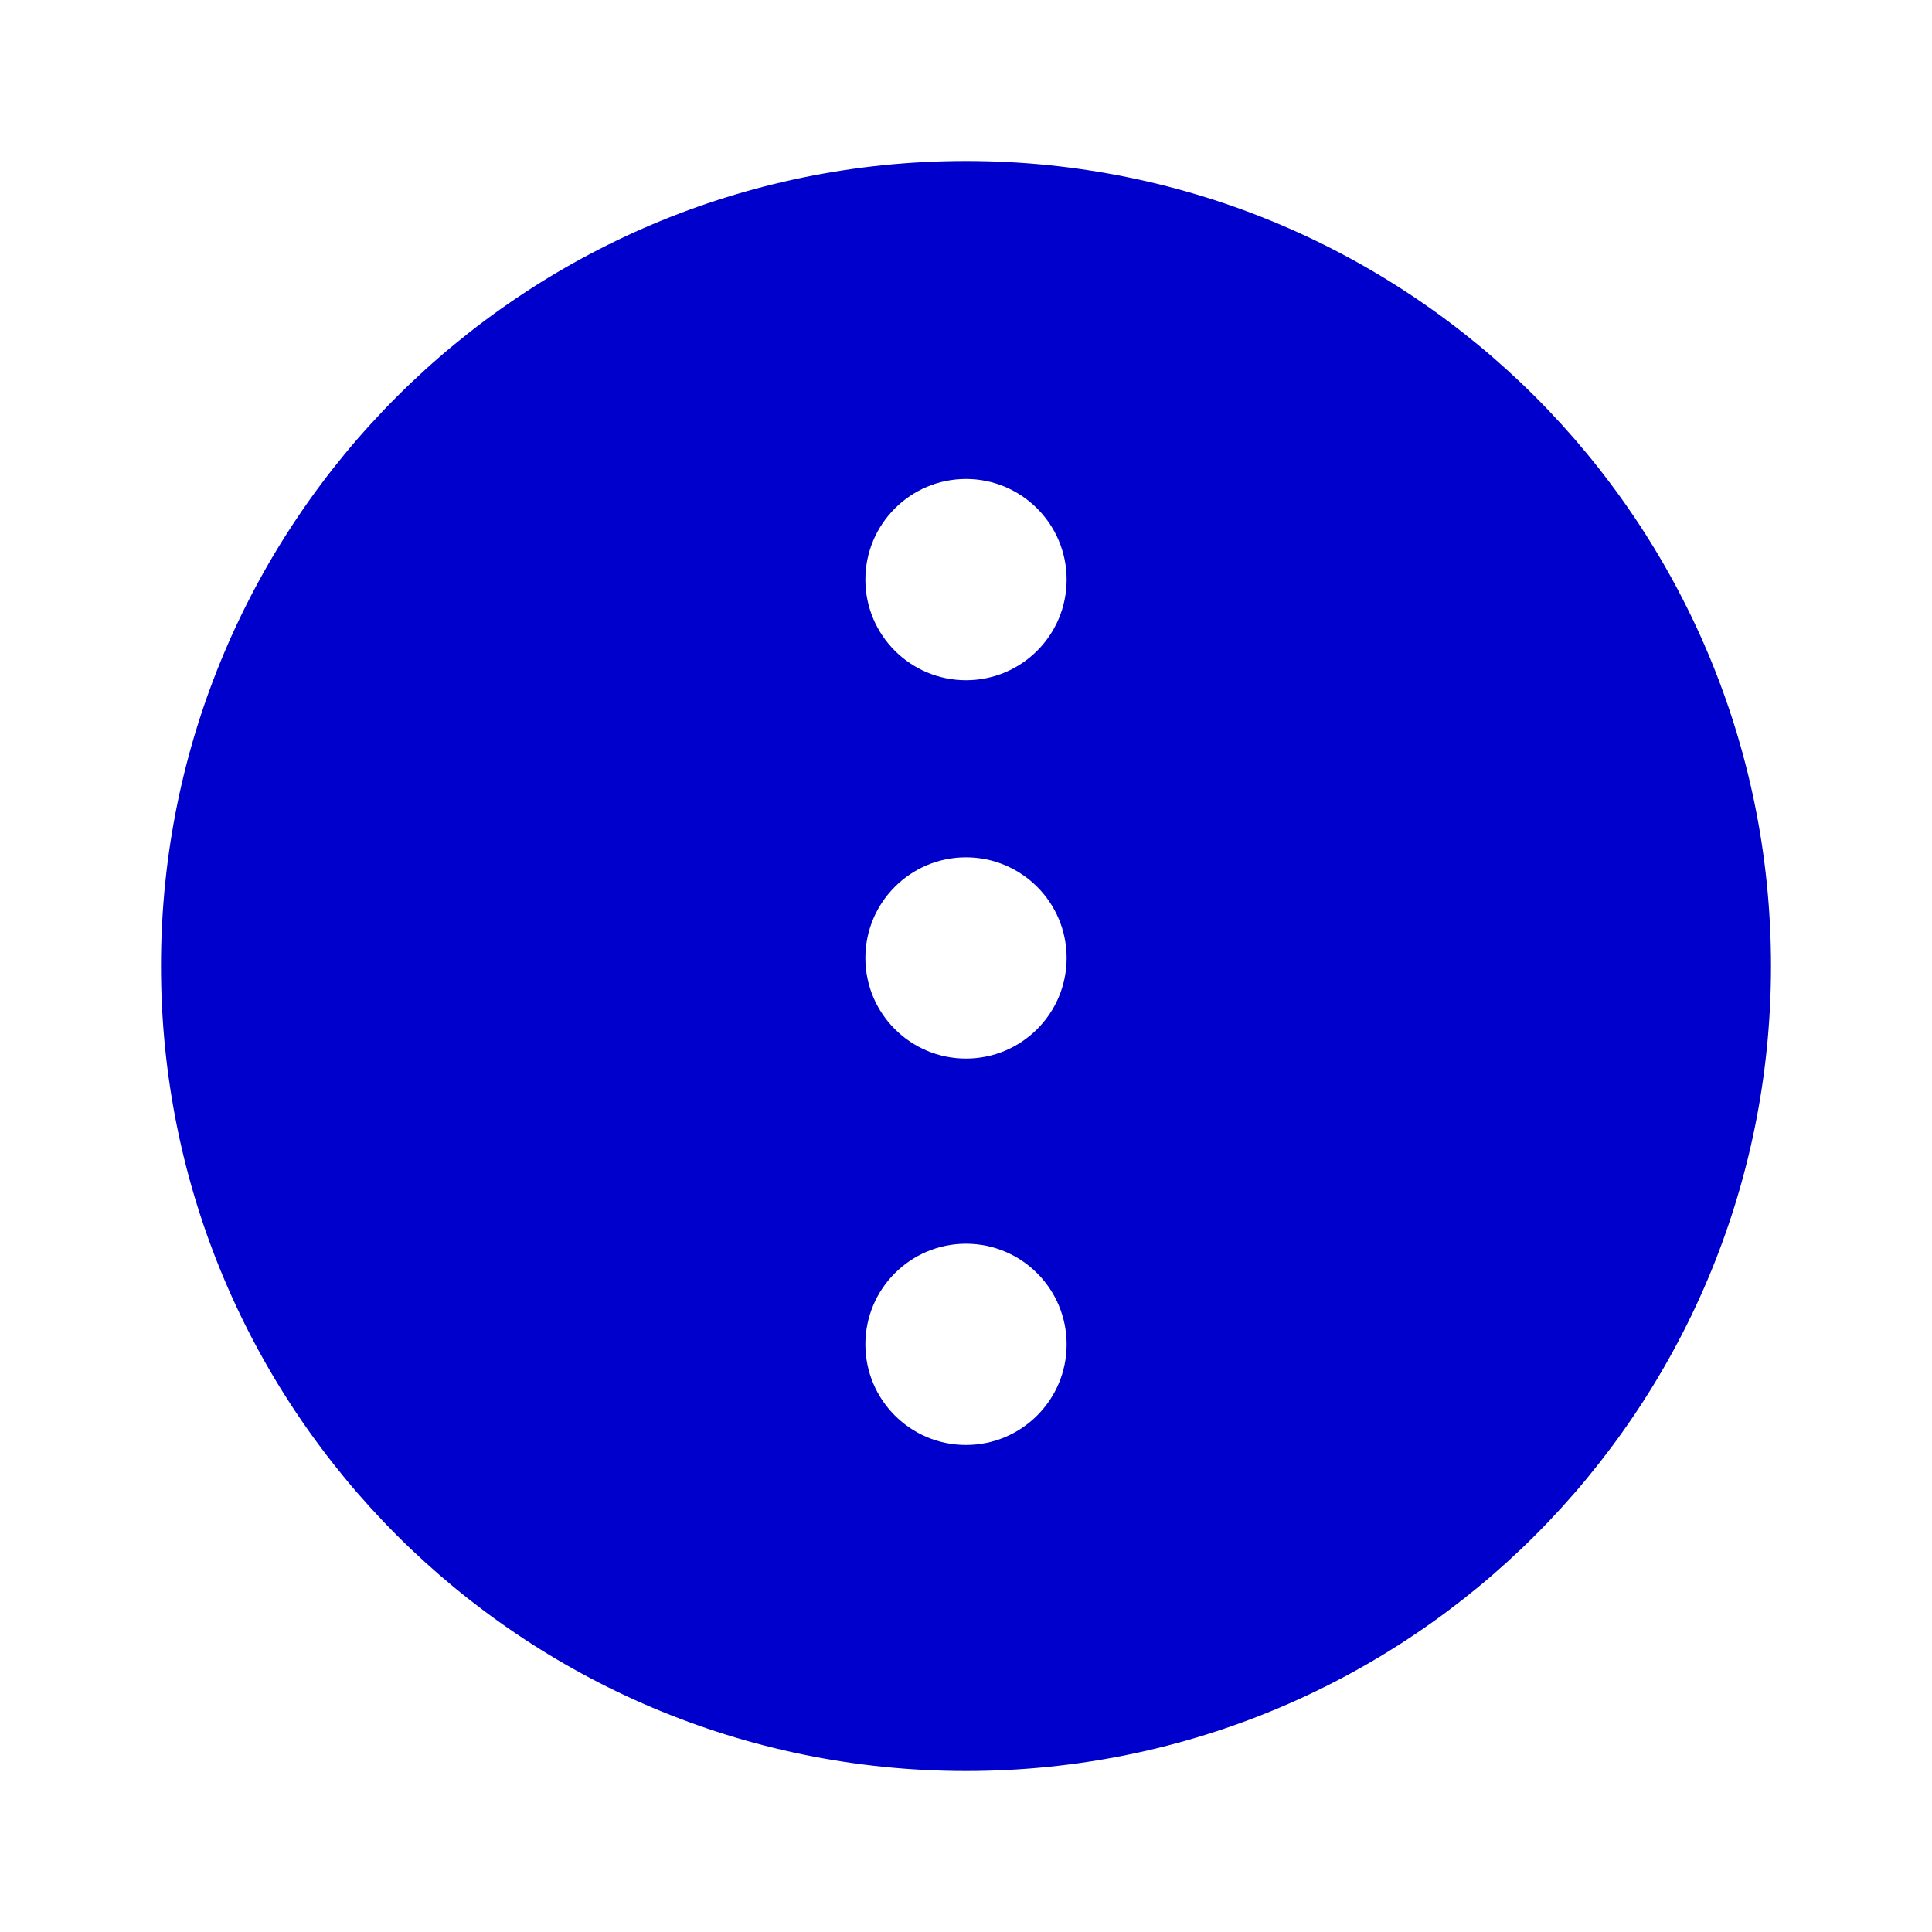 <svg width="24" height="24" viewBox="0 0 24 24" fill="none" xmlns="http://www.w3.org/2000/svg">
<path fill-rule="evenodd" clip-rule="evenodd" d="M12 22C17.523 22 22 17.523 22 12C22 6.477 17.523 2 12 2C6.477 2 2 6.477 2 12C2 17.523 6.477 22 12 22ZM13.25 16.7C13.25 16.01 12.69 15.45 12 15.45C11.31 15.45 10.75 16.01 10.75 16.7C10.75 17.391 11.31 17.95 12 17.95C12.69 17.95 13.25 17.391 13.25 16.7ZM13.25 11.9C13.25 11.21 12.69 10.65 12 10.65C11.31 10.65 10.75 11.21 10.75 11.9C10.75 12.591 11.31 13.15 12 13.15C12.69 13.15 13.25 12.591 13.25 11.9ZM12 5.95C12.69 5.95 13.25 6.51 13.25 7.2C13.25 7.891 12.69 8.45 12 8.45C11.31 8.45 10.75 7.891 10.75 7.2C10.75 6.51 11.31 5.95 12 5.95Z" fill="#0000CC"/>
</svg>
